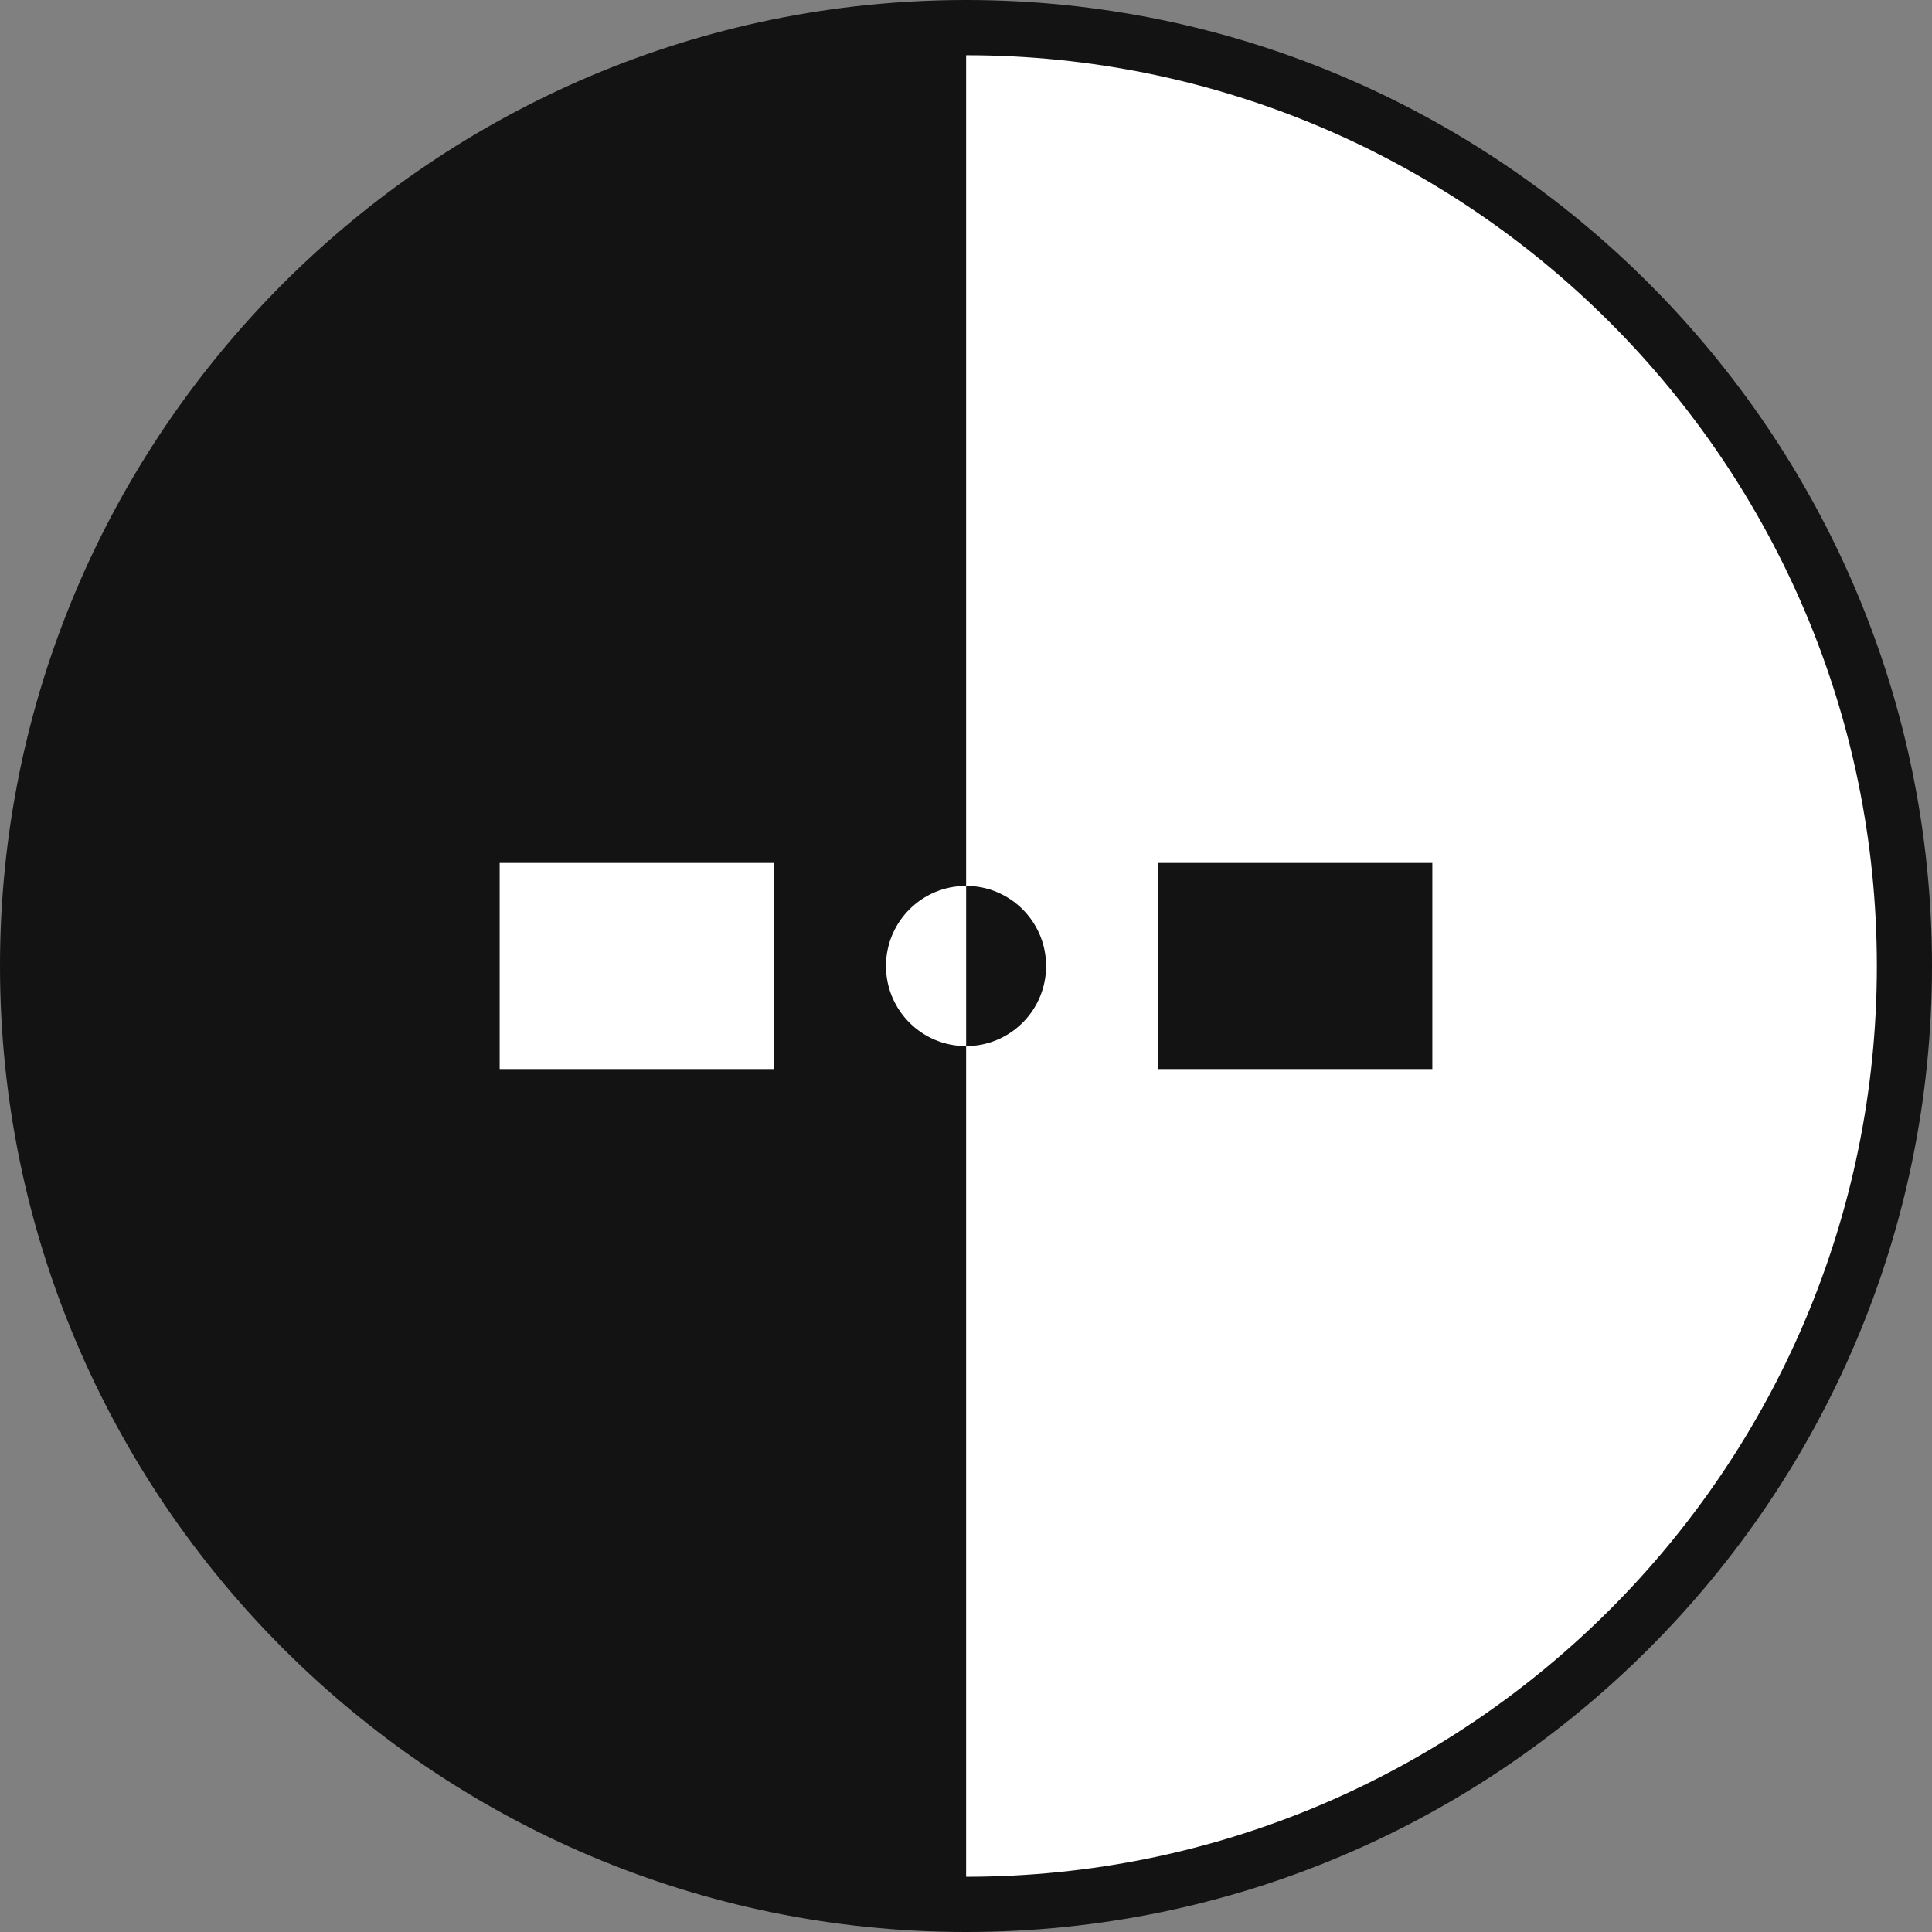 <svg width="24" height="24" viewBox="0 0 24 24" fill="none" xmlns="http://www.w3.org/2000/svg">
<rect x="0" y="0" width="24" height="24" fill="#808080" stroke="none"/>
<path d="M12.001 0.342C18.439 0.342 23.658 5.561 23.658 12C23.658 18.439 18.438 23.658 12.001 23.658" fill="white"/>
<path d="M12.001 23.658C5.562 23.658 0.343 18.439 0.343 12C0.343 5.561 5.562 0.342 12.001 0.342" fill="#141314"/>
<path d="M12.001 24C5.384 24 0 18.616 0 12C0 5.384 5.384 0 12.001 0C18.617 0 24 5.384 24 12C24 18.616 18.617 24 12.001 24ZM12.001 0.686C5.761 0.686 0.686 5.761 0.686 12C0.686 18.239 5.762 23.314 12.001 23.314C18.239 23.314 23.315 18.239 23.315 12C23.315 5.761 18.239 0.686 12.001 0.686Z" fill="#141314"/>
<path d="M12.001 11.005C12.55 11.005 12.995 11.451 12.995 12C12.995 12.549 12.55 12.995 12.001 12.995" fill="#141314"/>
<path d="M12.001 12.995C11.451 12.995 11.006 12.549 11.006 12C11.006 11.451 11.451 11.005 12.001 11.005" fill="white"/>
<path d="M17.793 10.72H14.381V13.28H17.793V10.72Z" fill="#141314"/>
<path d="M9.619 10.72H6.207V13.28H9.619V10.72Z" fill="white"/>
</svg>
